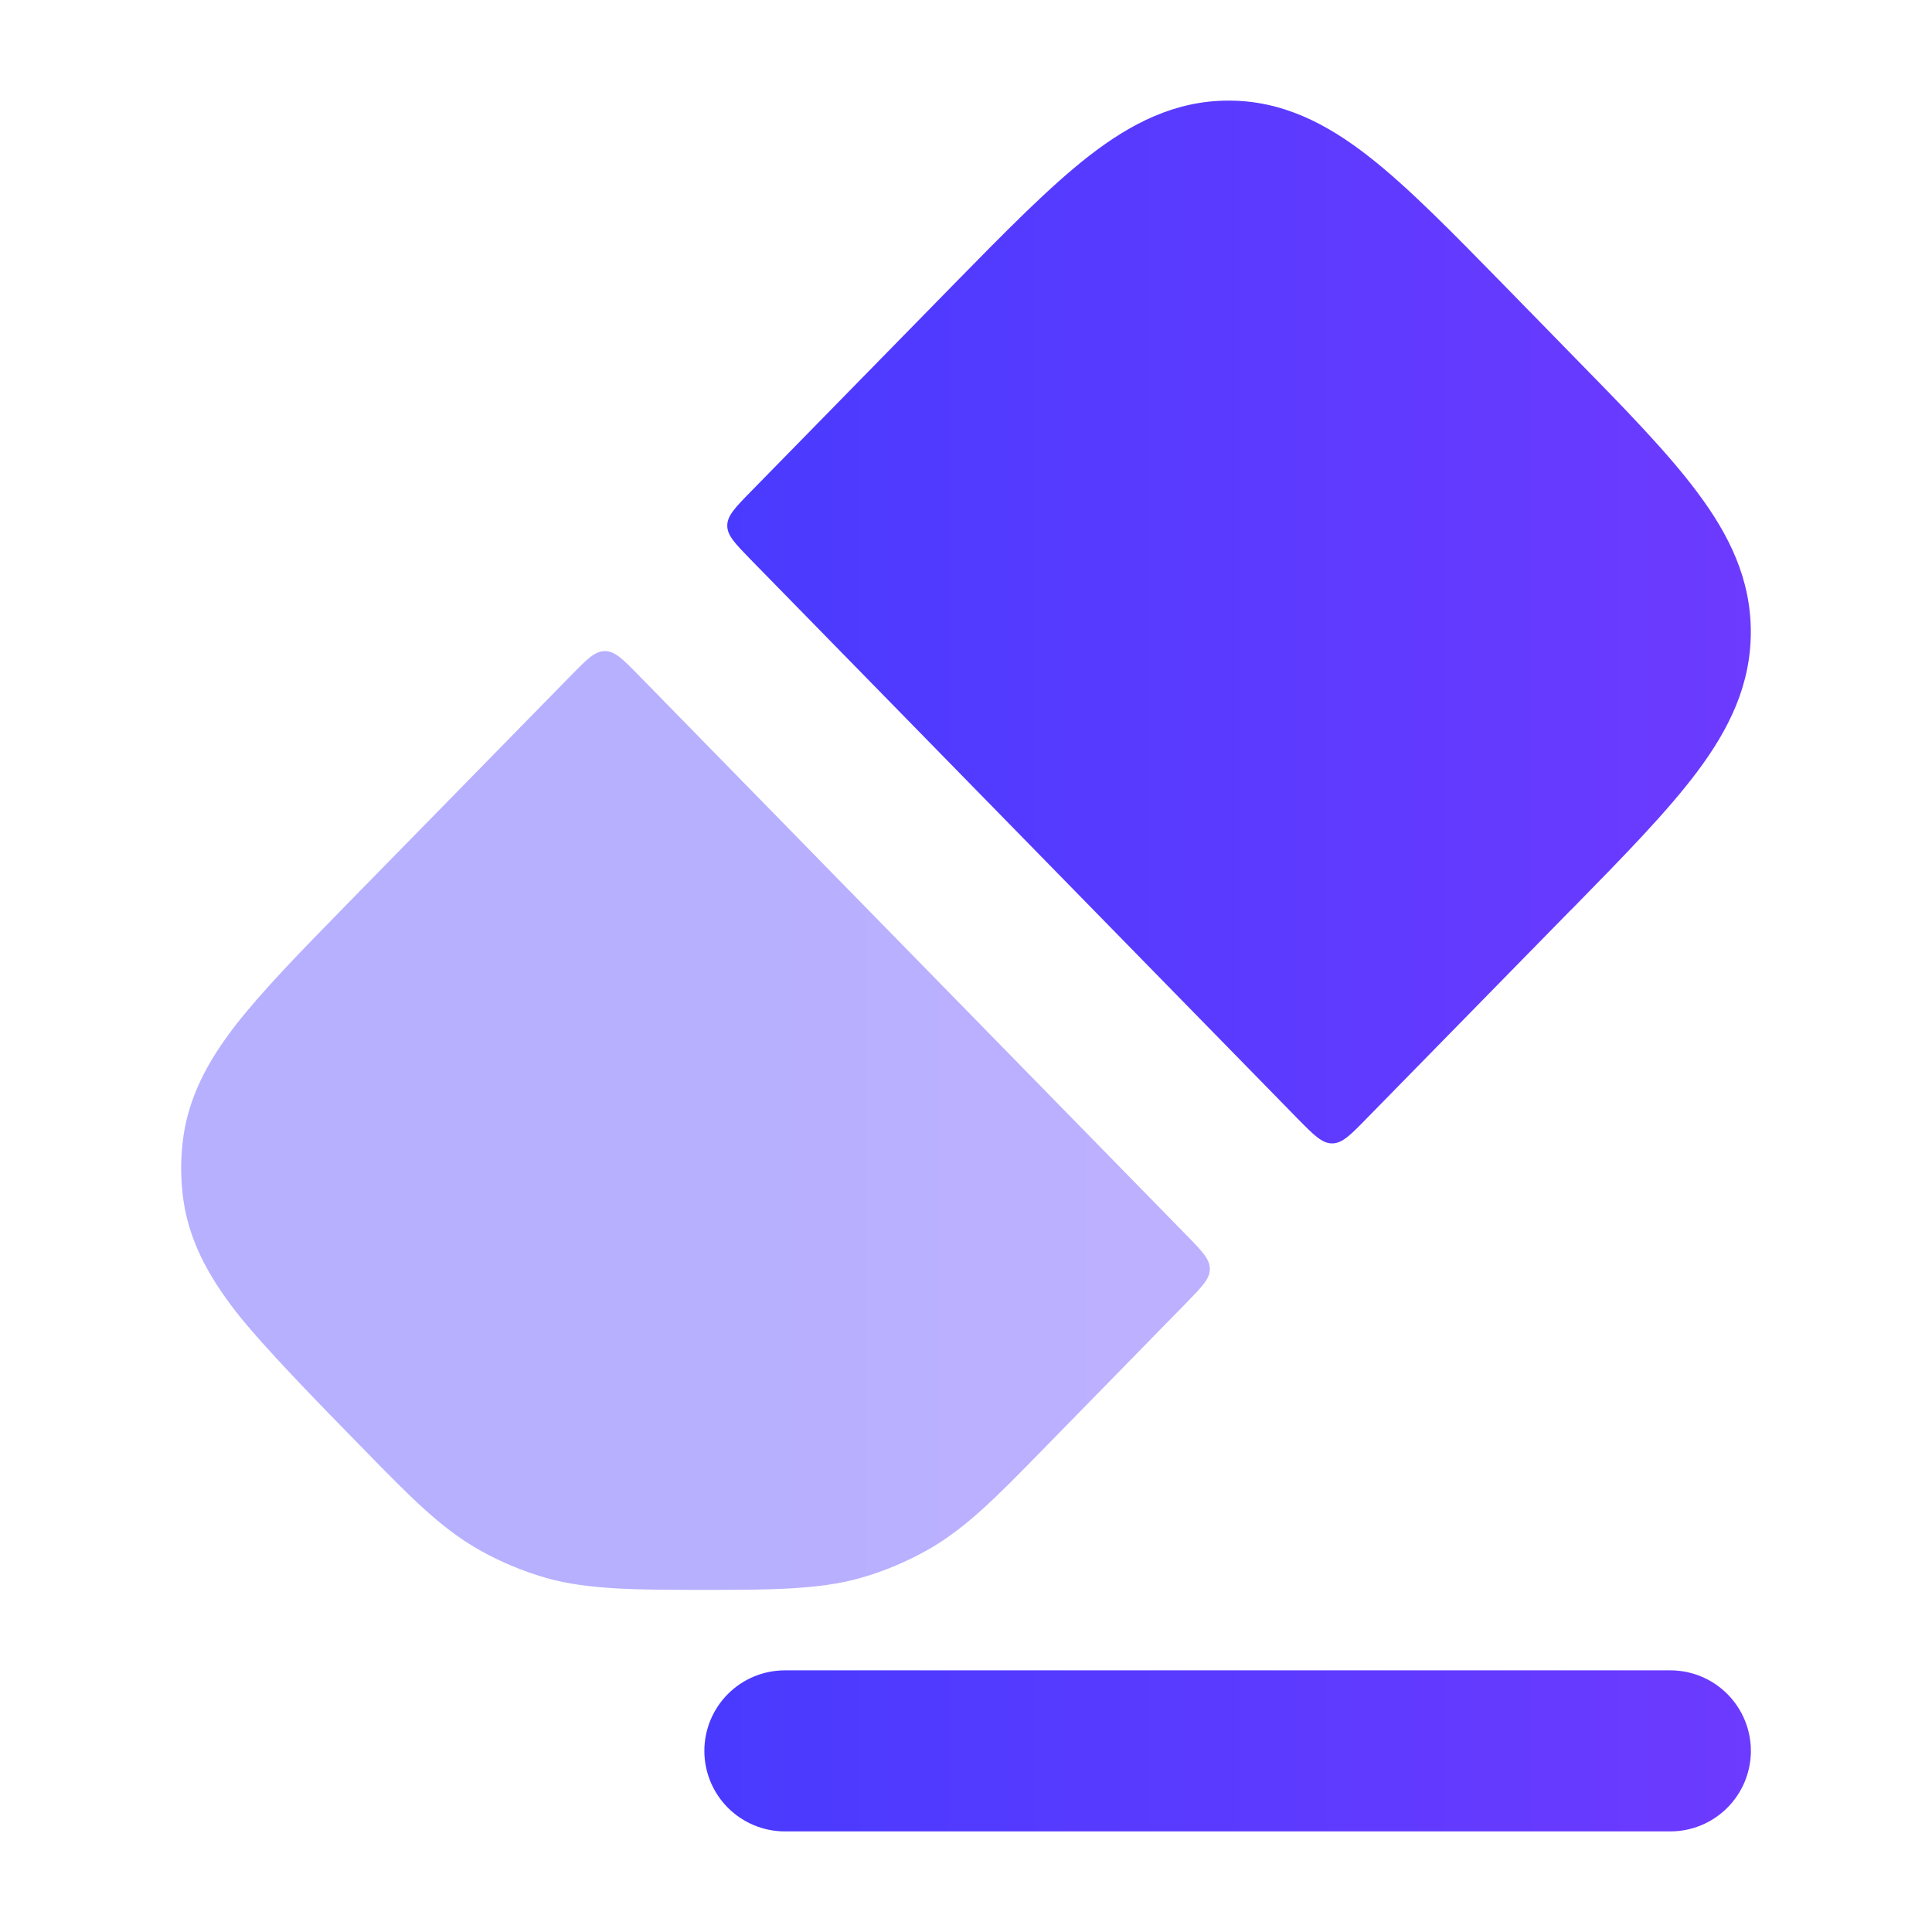 <svg width="28" height="28" viewBox="0 0 28 28" fill="none" xmlns="http://www.w3.org/2000/svg">
  <path
    d="M22.77 13.186C23.533 12.408 24.166 11.761 24.601 11.179C25.059 10.566 25.374 9.927 25.374 9.158C25.374 8.389 25.059 7.75 24.601 7.138C24.167 6.555 23.535 5.909 22.772 5.131L21.82 4.157C21.048 3.368 20.408 2.712 19.831 2.263C19.224 1.79 18.583 1.458 17.806 1.458C17.029 1.458 16.388 1.79 15.78 2.262C15.204 2.711 14.562 3.366 13.79 4.154L10.878 7.128C10.652 7.359 10.54 7.475 10.54 7.618C10.54 7.761 10.652 7.875 10.878 8.108L18.805 16.211C19.041 16.451 19.159 16.571 19.306 16.571C19.453 16.571 19.571 16.451 19.806 16.21L22.77 13.184V13.186Z"
    fill="url(#paint0_linear_323_2139)"
  ></path>
  <path opacity="0.4"
        d="M17.195 17.901C17.421 18.132 17.534 18.248 17.534 18.391C17.534 18.534 17.421 18.648 17.195 18.88L15.102 21.02C14.454 21.683 14.009 22.137 13.467 22.449C13.152 22.629 12.817 22.771 12.468 22.87C11.866 23.042 11.115 23.042 10.193 23.042C9.274 23.042 8.522 23.042 7.92 22.87C7.572 22.771 7.236 22.629 6.922 22.449C6.379 22.137 5.935 21.683 5.286 21.019C4.635 20.354 3.8 19.501 3.416 19.005C3.013 18.486 2.716 17.947 2.646 17.297C2.619 17.054 2.619 16.809 2.646 16.566C2.716 15.915 3.013 15.376 3.416 14.856C3.801 14.362 4.341 13.807 4.993 13.141L8.267 9.798C8.503 9.557 8.619 9.436 8.767 9.436C8.914 9.436 9.032 9.557 9.267 9.798L17.195 17.901Z"
        fill="url(#paint0_linear_323_2139)"
  ></path>
  <path fill-rule="evenodd" clip-rule="evenodd"
        d="M10.208 25.375C10.208 25.066 10.331 24.769 10.55 24.55C10.769 24.331 11.066 24.208 11.375 24.208H24.208C24.518 24.208 24.814 24.331 25.033 24.55C25.252 24.769 25.375 25.066 25.375 25.375C25.375 25.684 25.252 25.981 25.033 26.2C24.814 26.419 24.518 26.542 24.208 26.542H11.375C11.066 26.542 10.769 26.419 10.55 26.2C10.331 25.981 10.208 25.684 10.208 25.375Z"
        fill="url(#paint0_linear_323_2139)"
  ></path>
  <defs>
    <linearGradient id="paint0_linear_323_2139" x1="10.54" y1="9.015" x2="25.374" y2="9.015"
                    gradientUnits="userSpaceOnUse"
    >
      <stop stop-color="#4A3AFF"></stop>
      <stop offset="1" stop-color="#6D3AFF"></stop>
    </linearGradient>
    <linearGradient id="paint1_linear_323_2139" x1="2.626" y1="16.239" x2="17.534" y2="16.239"
                    gradientUnits="userSpaceOnUse"
    >
      <stop stop-color="#4A3AFF"></stop>
      <stop offset="1" stop-color="#6D3AFF"></stop>
    </linearGradient>
    <linearGradient id="paint2_linear_323_2139" x1="10.208" y1="25.375" x2="25.375" y2="25.375"
                    gradientUnits="userSpaceOnUse"
    >
      <stop stop-color="#4A3AFF"></stop>
      <stop offset="1" stop-color="#6D3AFF"></stop>
    </linearGradient>
  </defs>
</svg>
